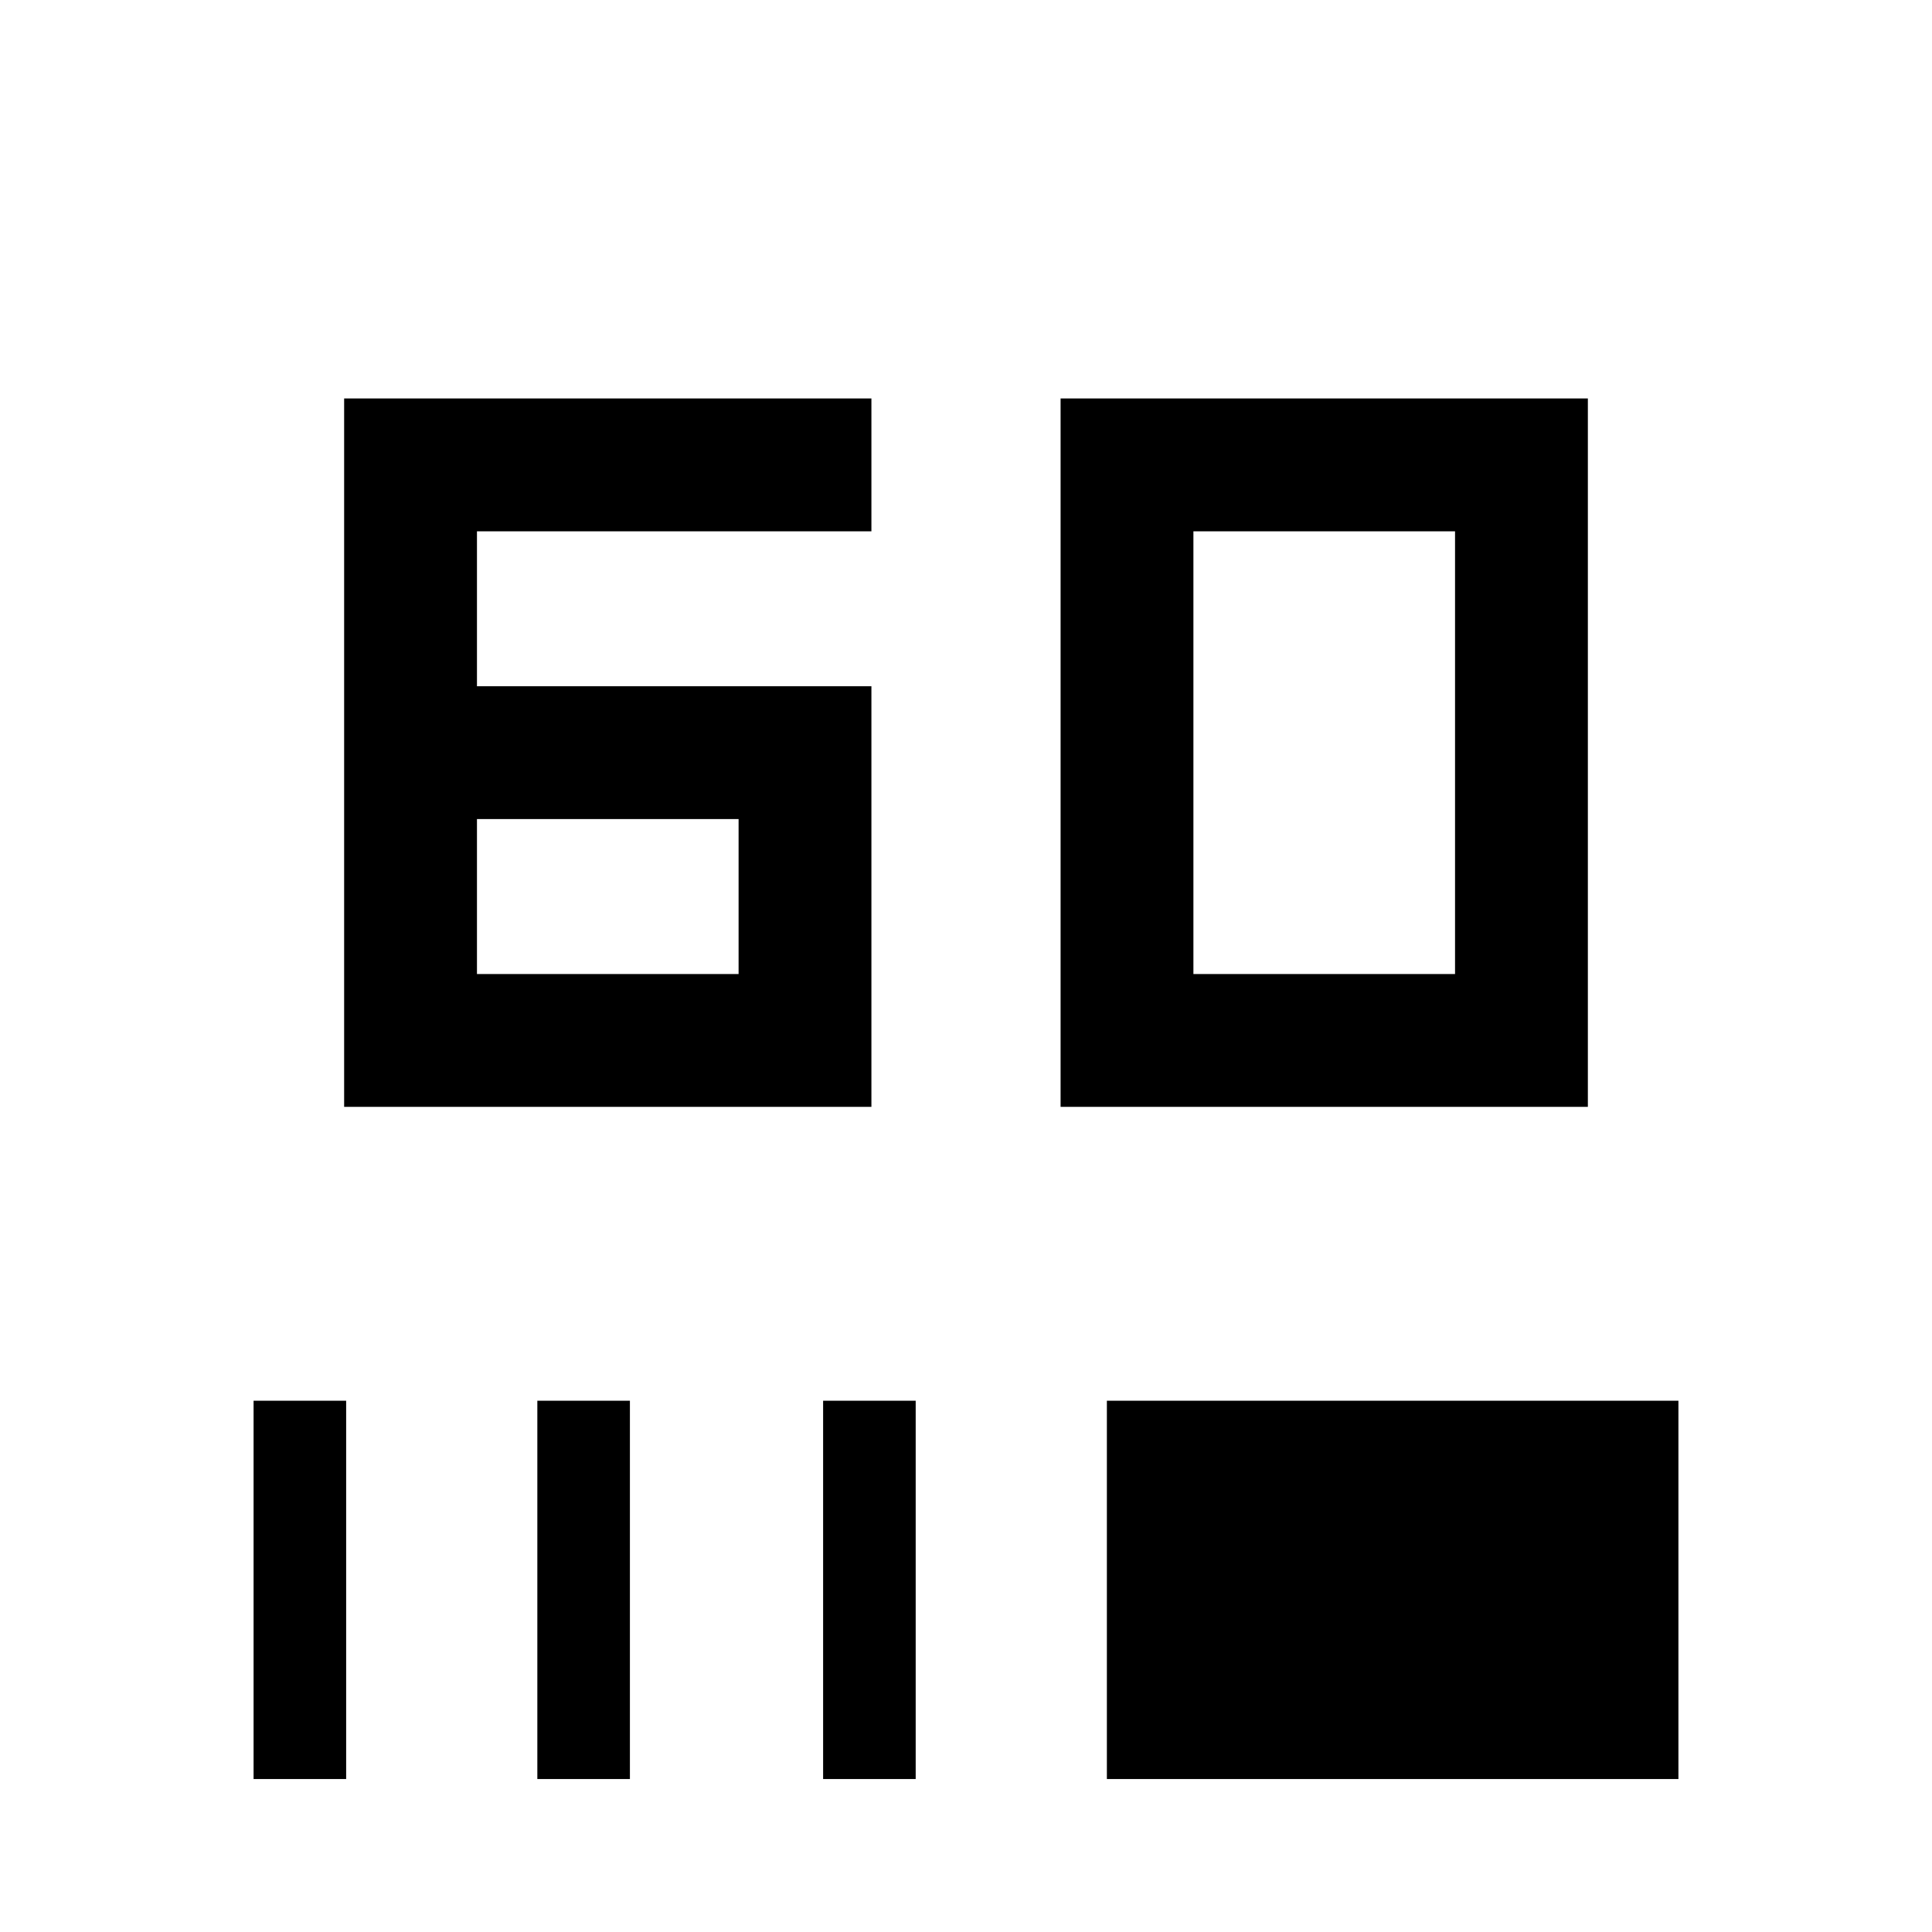 <svg xmlns="http://www.w3.org/2000/svg" height="24" width="24"><path d="M4.275 13.75v-8.8h6.55V6.6h-4.9v1.925h4.9v5.225Zm1.65-1.65h3.25v-1.925h-3.25Zm7.25 1.65v-8.8h6.55v8.8Zm1.65-1.65h3.25V6.6h-3.25ZM3.15 22.1v-4.7H4.3v4.7Zm3.525 0v-4.7h1.15v4.7Zm3.55 0v-4.7h1.15v4.7Zm3.525 0v-4.7h7.1v4.7Z"/></svg>